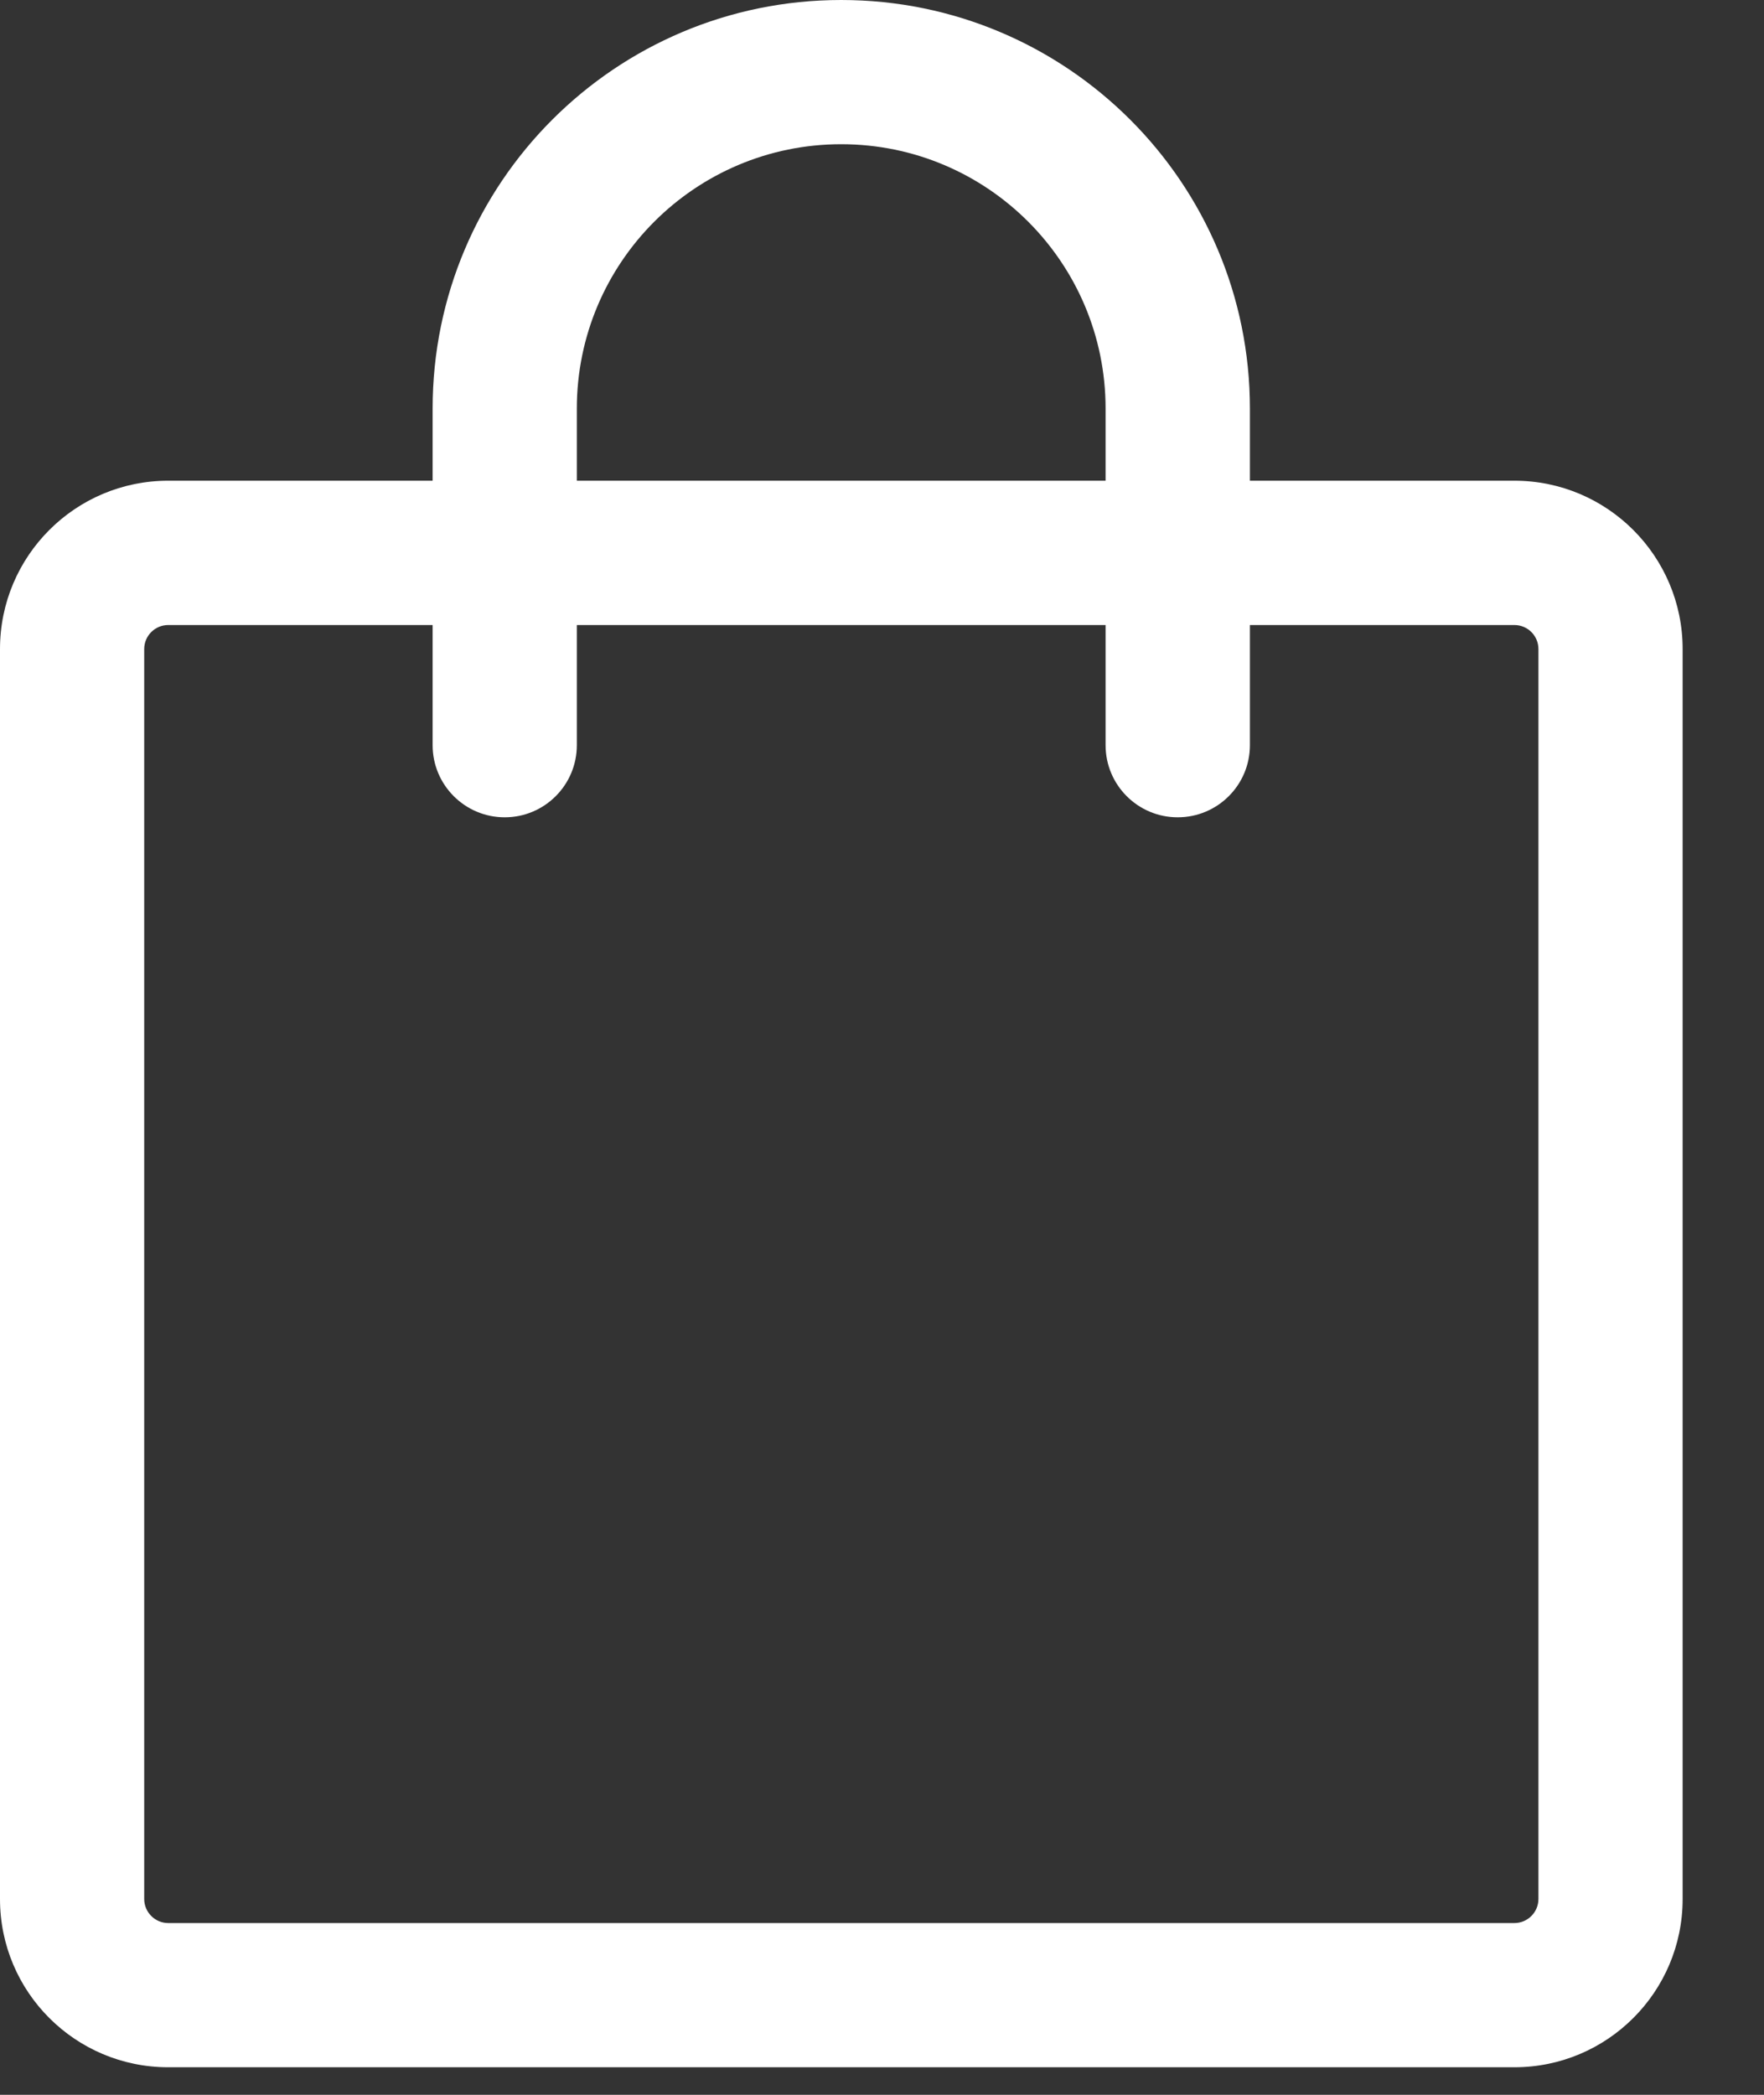 <svg width="16" height="19" viewBox="0 0 16 19" fill="none" xmlns="http://www.w3.org/2000/svg">
<rect x="0" y="0" width="16" height="19" fill="#333333" stroke="none"/>
<path d="M1.526 5.669C1.406 5.669 1.308 5.766 1.308 5.887V17.224C1.308 17.344 1.406 17.442 1.526 17.442H13.736C13.856 17.442 13.954 17.344 13.954 17.224V5.887C13.954 5.766 13.856 5.669 13.736 5.669H1.526ZM0 5.887C0 5.044 0.683 4.36 1.526 4.36H13.736C14.578 4.36 15.262 5.044 15.262 5.887V17.224C15.262 18.067 14.578 18.75 13.736 18.75H1.526C0.683 18.75 0 18.067 0 17.224V5.887Z" fill="white"/>
<path d="M7.63 1.308C6.306 1.308 5.232 2.382 5.232 3.706V6.759C5.232 7.12 4.939 7.413 4.578 7.413C4.217 7.413 3.924 7.12 3.924 6.759V3.706C3.924 1.659 5.583 0 7.63 0C9.677 0 11.337 1.659 11.337 3.706V6.759C11.337 7.12 11.044 7.413 10.682 7.413C10.321 7.413 10.028 7.12 10.028 6.759V3.706C10.028 2.382 8.955 1.308 7.63 1.308Z" fill="white"/>
</svg>
